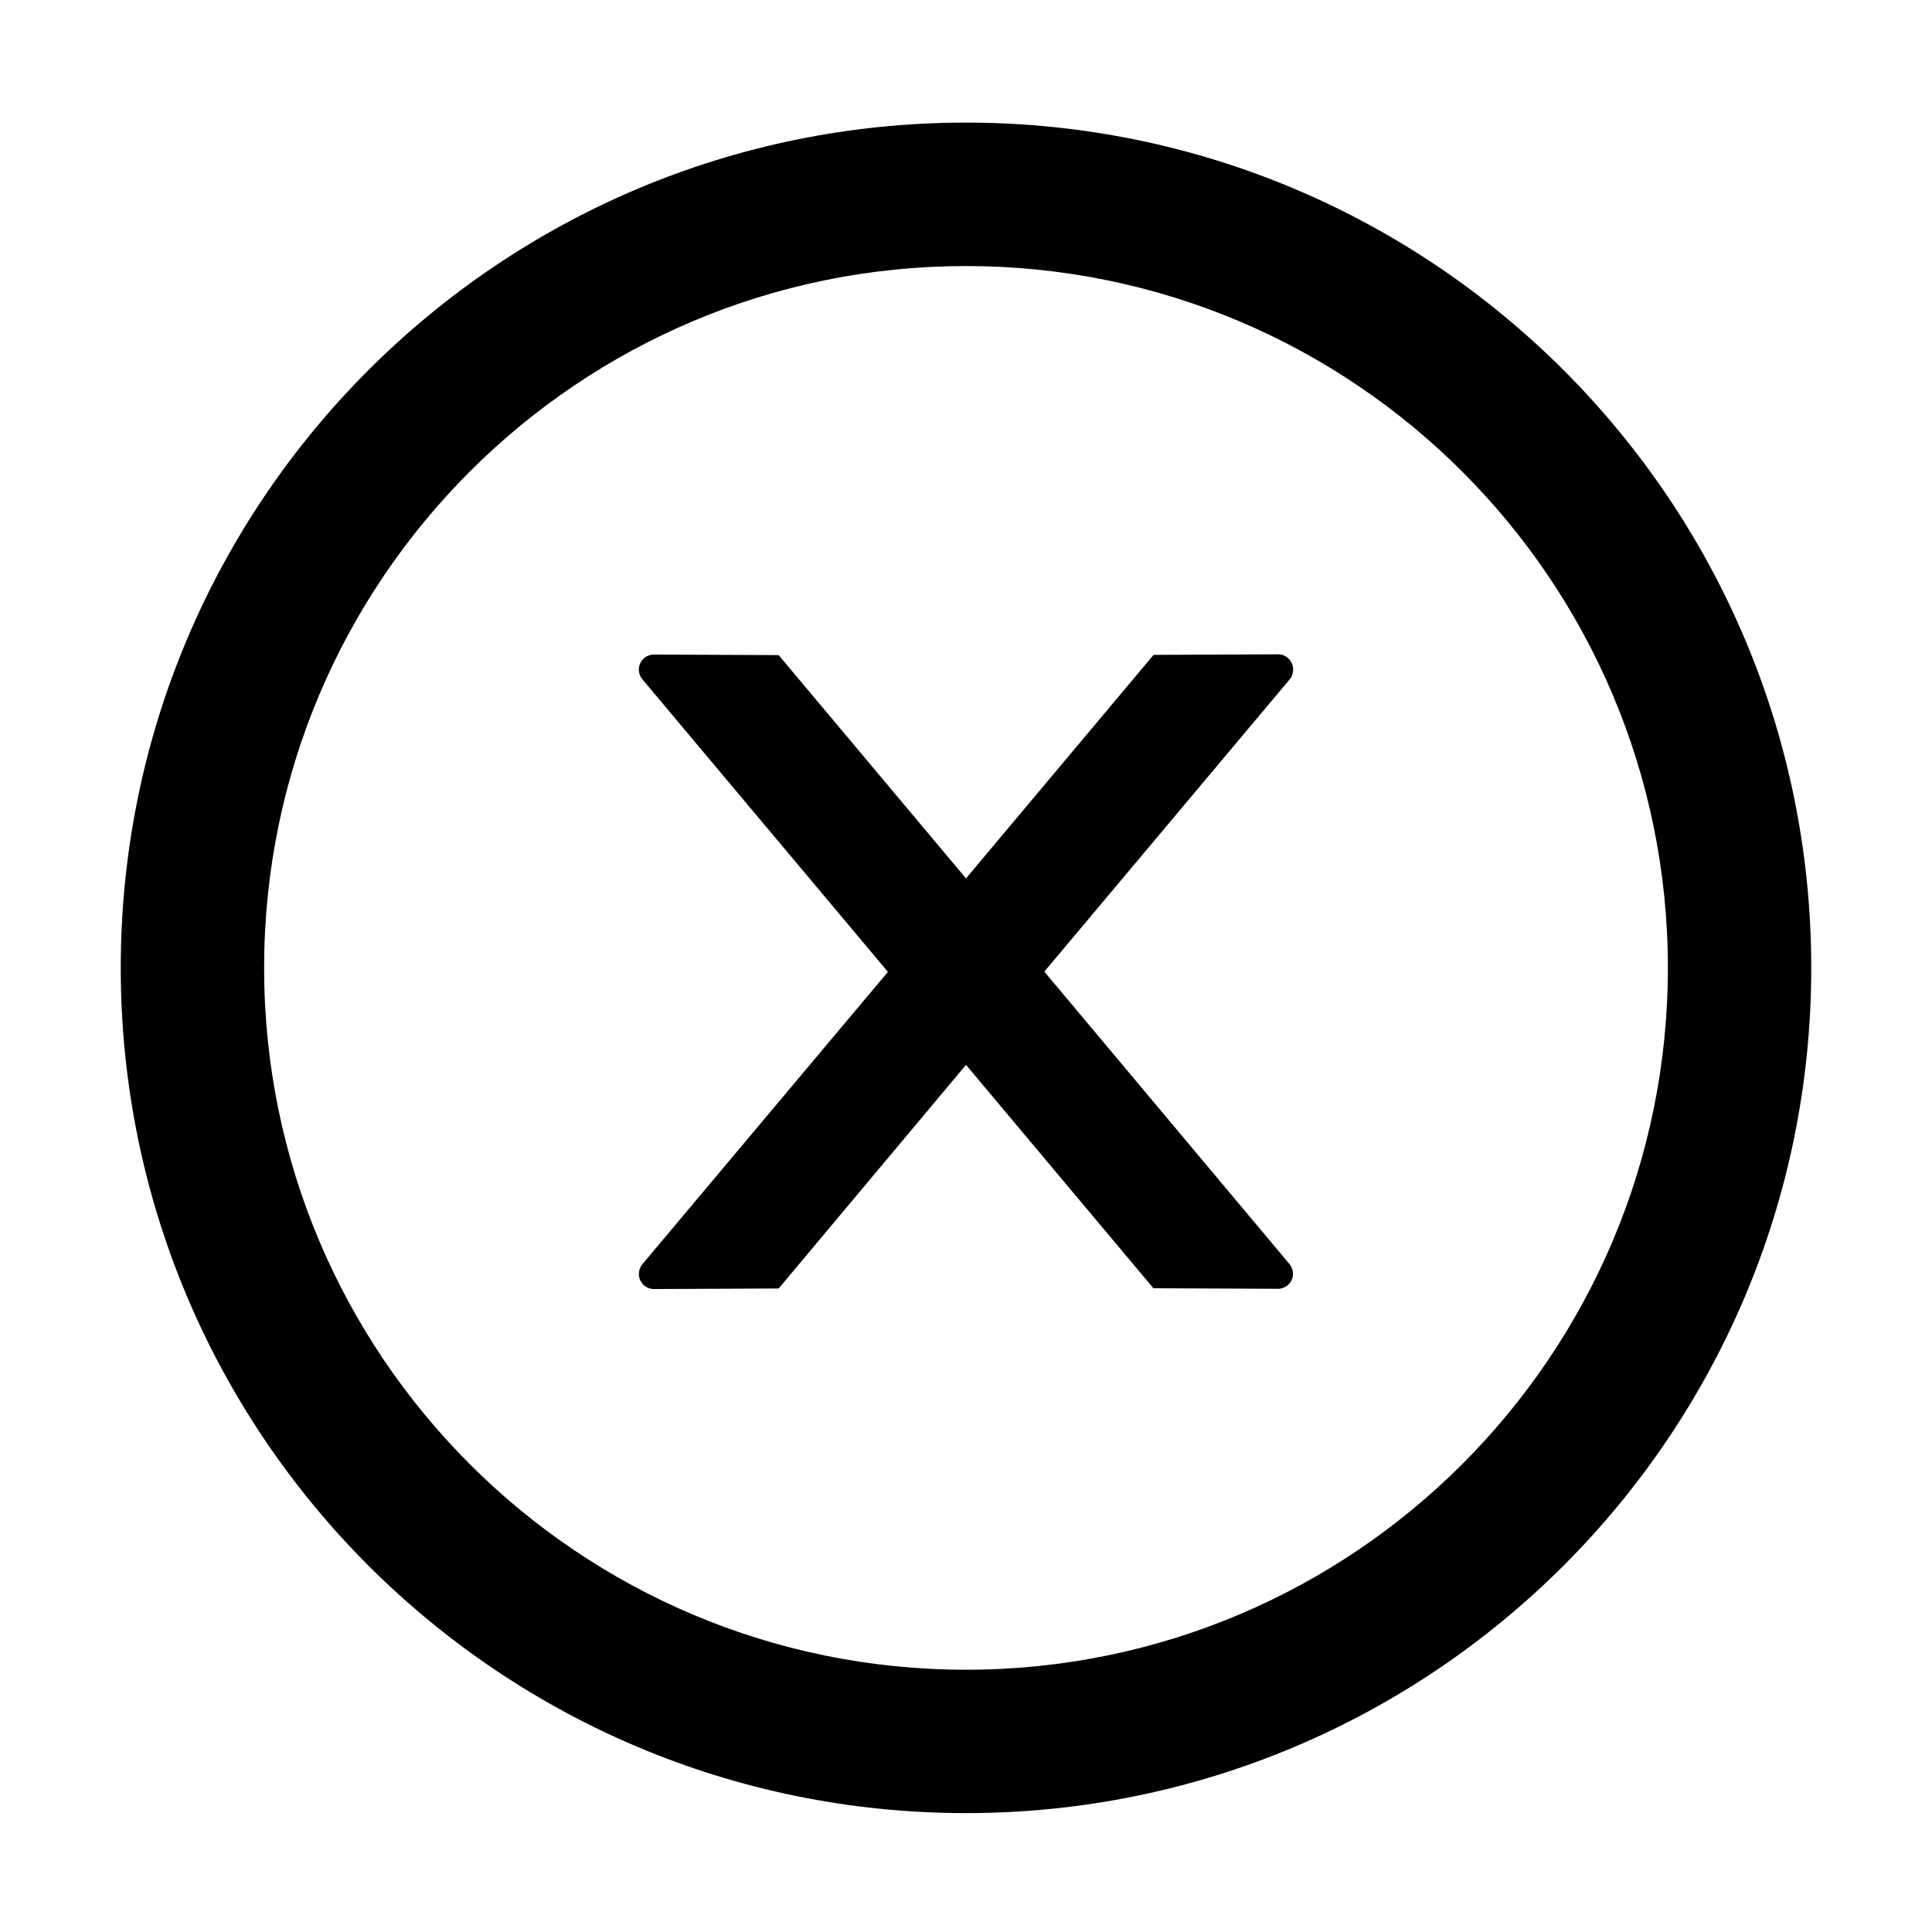 <svg width="24" height="24" viewBox="0 0 24 24" fill="none" xmlns="http://www.w3.org/2000/svg">
<path d="M16.064 8.316C16.064 8.213 15.98 8.128 15.877 8.128L14.33 8.135L12 10.912L9.673 8.138L8.124 8.131C8.02 8.131 7.936 8.213 7.936 8.318C7.936 8.363 7.952 8.405 7.981 8.44L11.03 12.073L7.981 15.703C7.952 15.738 7.937 15.78 7.936 15.825C7.936 15.928 8.02 16.013 8.124 16.013L9.673 16.006L12 13.228L14.328 16.003L15.874 16.01C15.977 16.01 16.062 15.928 16.062 15.823C16.062 15.778 16.045 15.736 16.017 15.701L12.973 12.07L16.022 8.438C16.05 8.405 16.064 8.36 16.064 8.316Z" fill="black"/>
<path d="M12 1.523C6.202 1.523 1.5 6.225 1.5 12.023C1.5 17.822 6.202 22.523 12 22.523C17.798 22.523 22.5 17.822 22.5 12.023C22.5 6.225 17.798 1.523 12 1.523ZM12 20.742C7.186 20.742 3.281 16.837 3.281 12.023C3.281 7.209 7.186 3.305 12 3.305C16.814 3.305 20.719 7.209 20.719 12.023C20.719 16.837 16.814 20.742 12 20.742Z" fill="black"/>
</svg>
